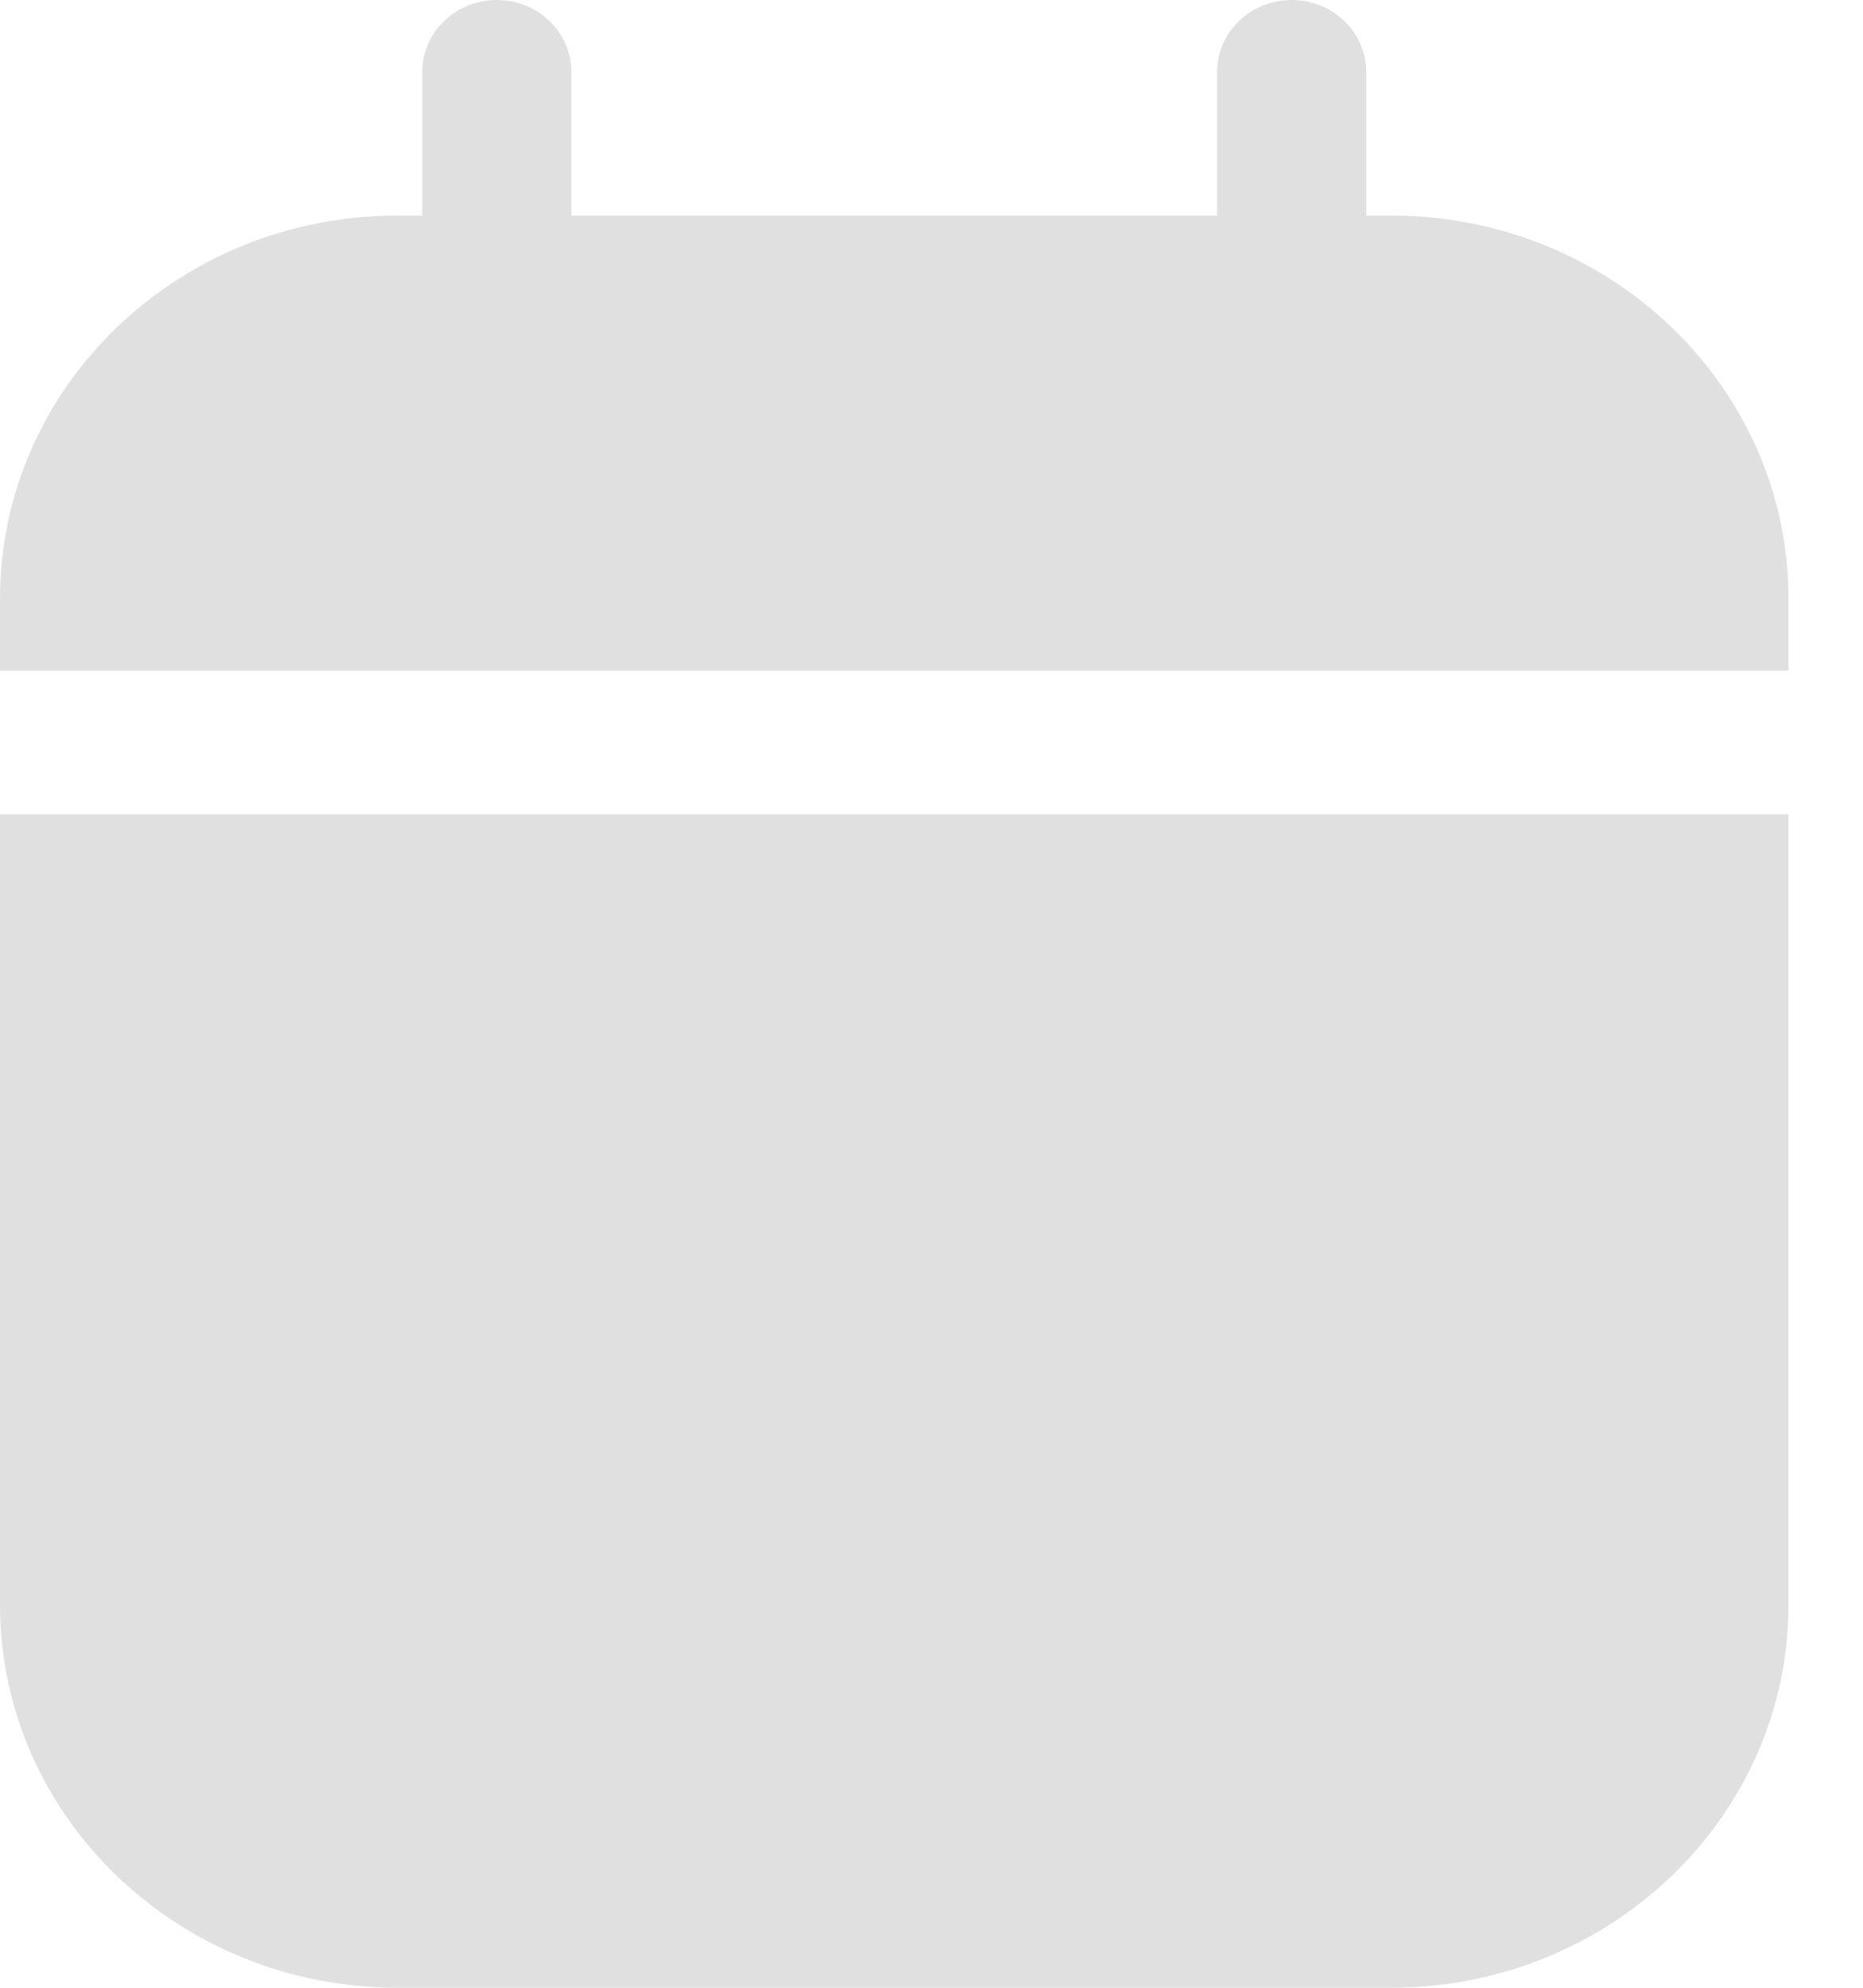 <svg xmlns="http://www.w3.org/2000/svg" width="15" height="16" viewBox="0 0 15 16" fill="none">
  <path fill-rule="evenodd" clip-rule="evenodd" d="M4.6 0.578C4.6 0.259 4.331 0 4 0C3.669 0 3.4 0.259 3.4 0.578V1.735H3.2C1.433 1.735 0 3.116 0 4.819V5.398H14.4V4.819C14.4 3.116 12.967 1.735 11.2 1.735H11V0.578C11 0.259 10.731 0 10.4 0C10.069 0 9.8 0.259 9.8 0.578V1.735H4.6V0.578ZM0 6.554H14.4V12.916C14.4 14.619 12.967 16 11.2 16H3.2C1.433 16 0 14.619 0 12.916V6.554Z" fill="#E0E0E0"/>
</svg>